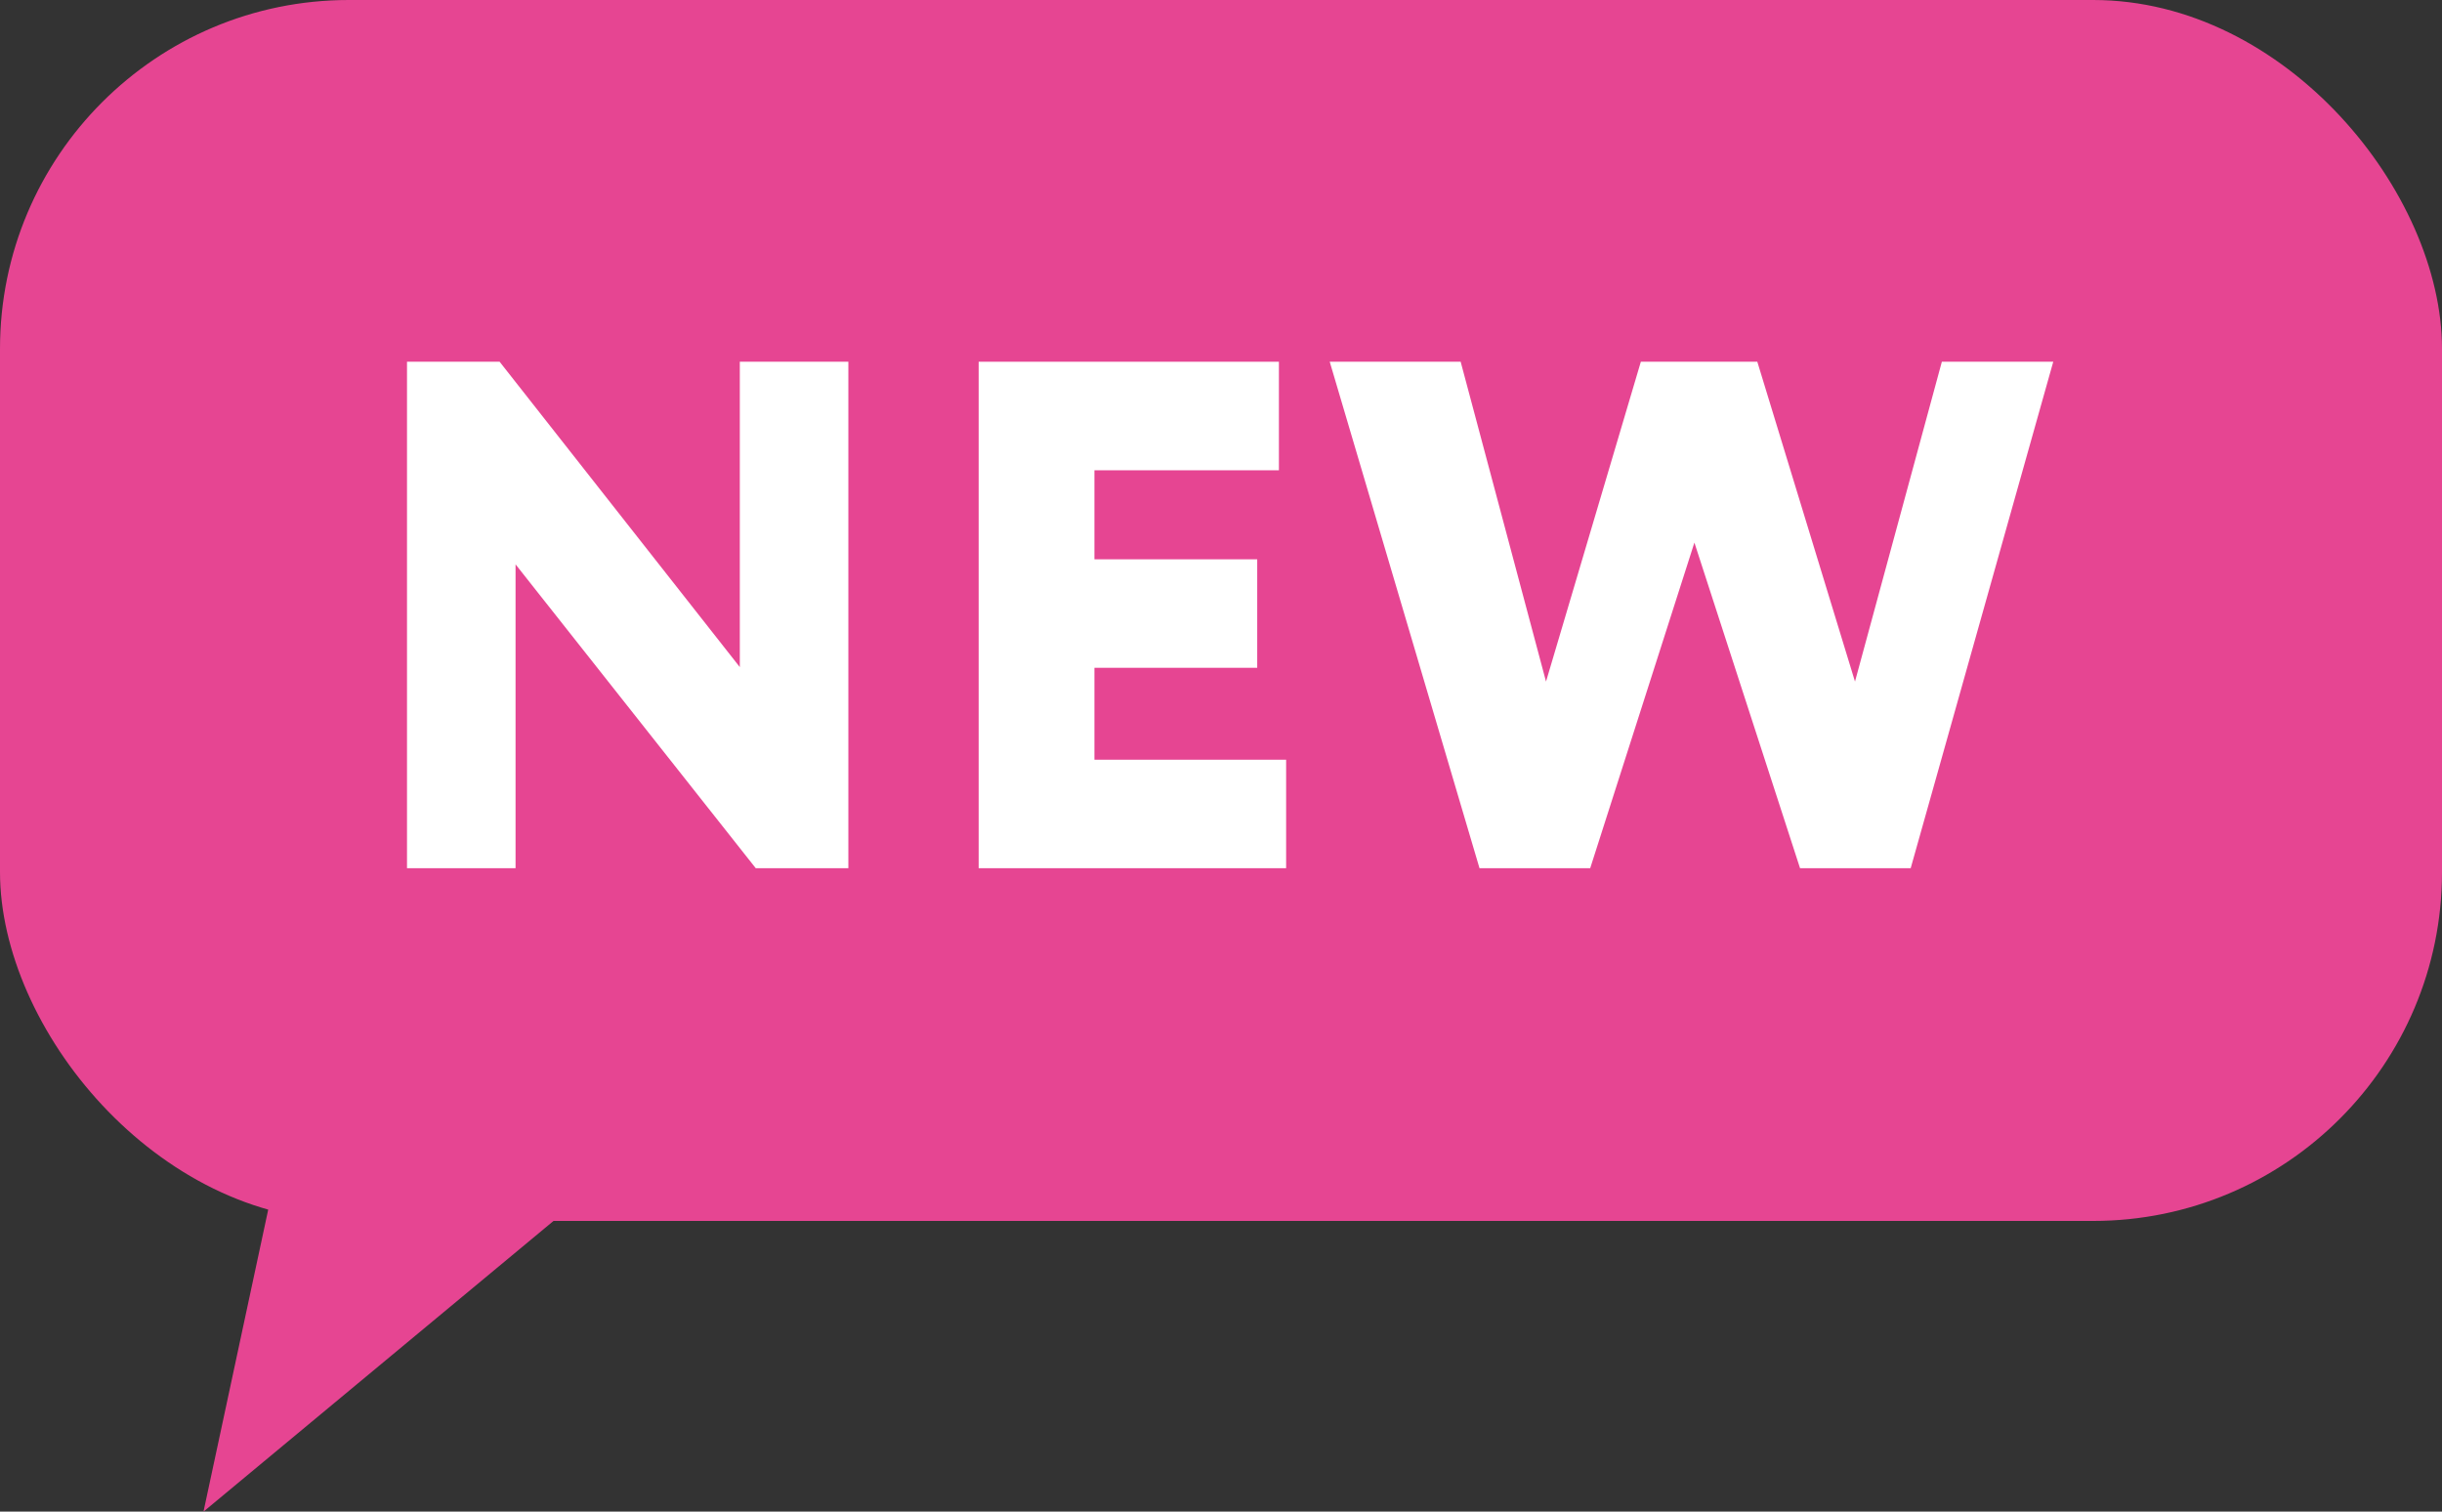 <svg width="42" height="26" viewBox="0 0 42 26" fill="none" xmlns="http://www.w3.org/2000/svg">
<rect x="0" y="0" width="42" height="26" fill="#333333" stroke="none"/>
<rect width="42" height="21" rx="6" fill="#E64592"/>
<path d="M14.591 6.222V14.933H12.998L8.867 9.707V14.933H7V6.222H8.593L12.724 11.474V6.222H14.591Z" fill="white"/>
<path d="M22.12 14.933H16.832V6.222H21.996V8.089H18.823V9.62H21.623V11.486H18.823V13.067H22.12V14.933Z" fill="white"/>
<path d="M33.398 6.222H35.314L32.862 14.933H30.959L29.142 9.333L27.35 14.933H25.446L22.87 6.222H25.122L26.59 11.723L28.221 6.222H30.224L31.904 11.723L33.398 6.222Z" fill="white"/>
<path d="M3.5 26L5 19L11.928 19L3.5 26Z" fill="#E64592"/>
</svg>
